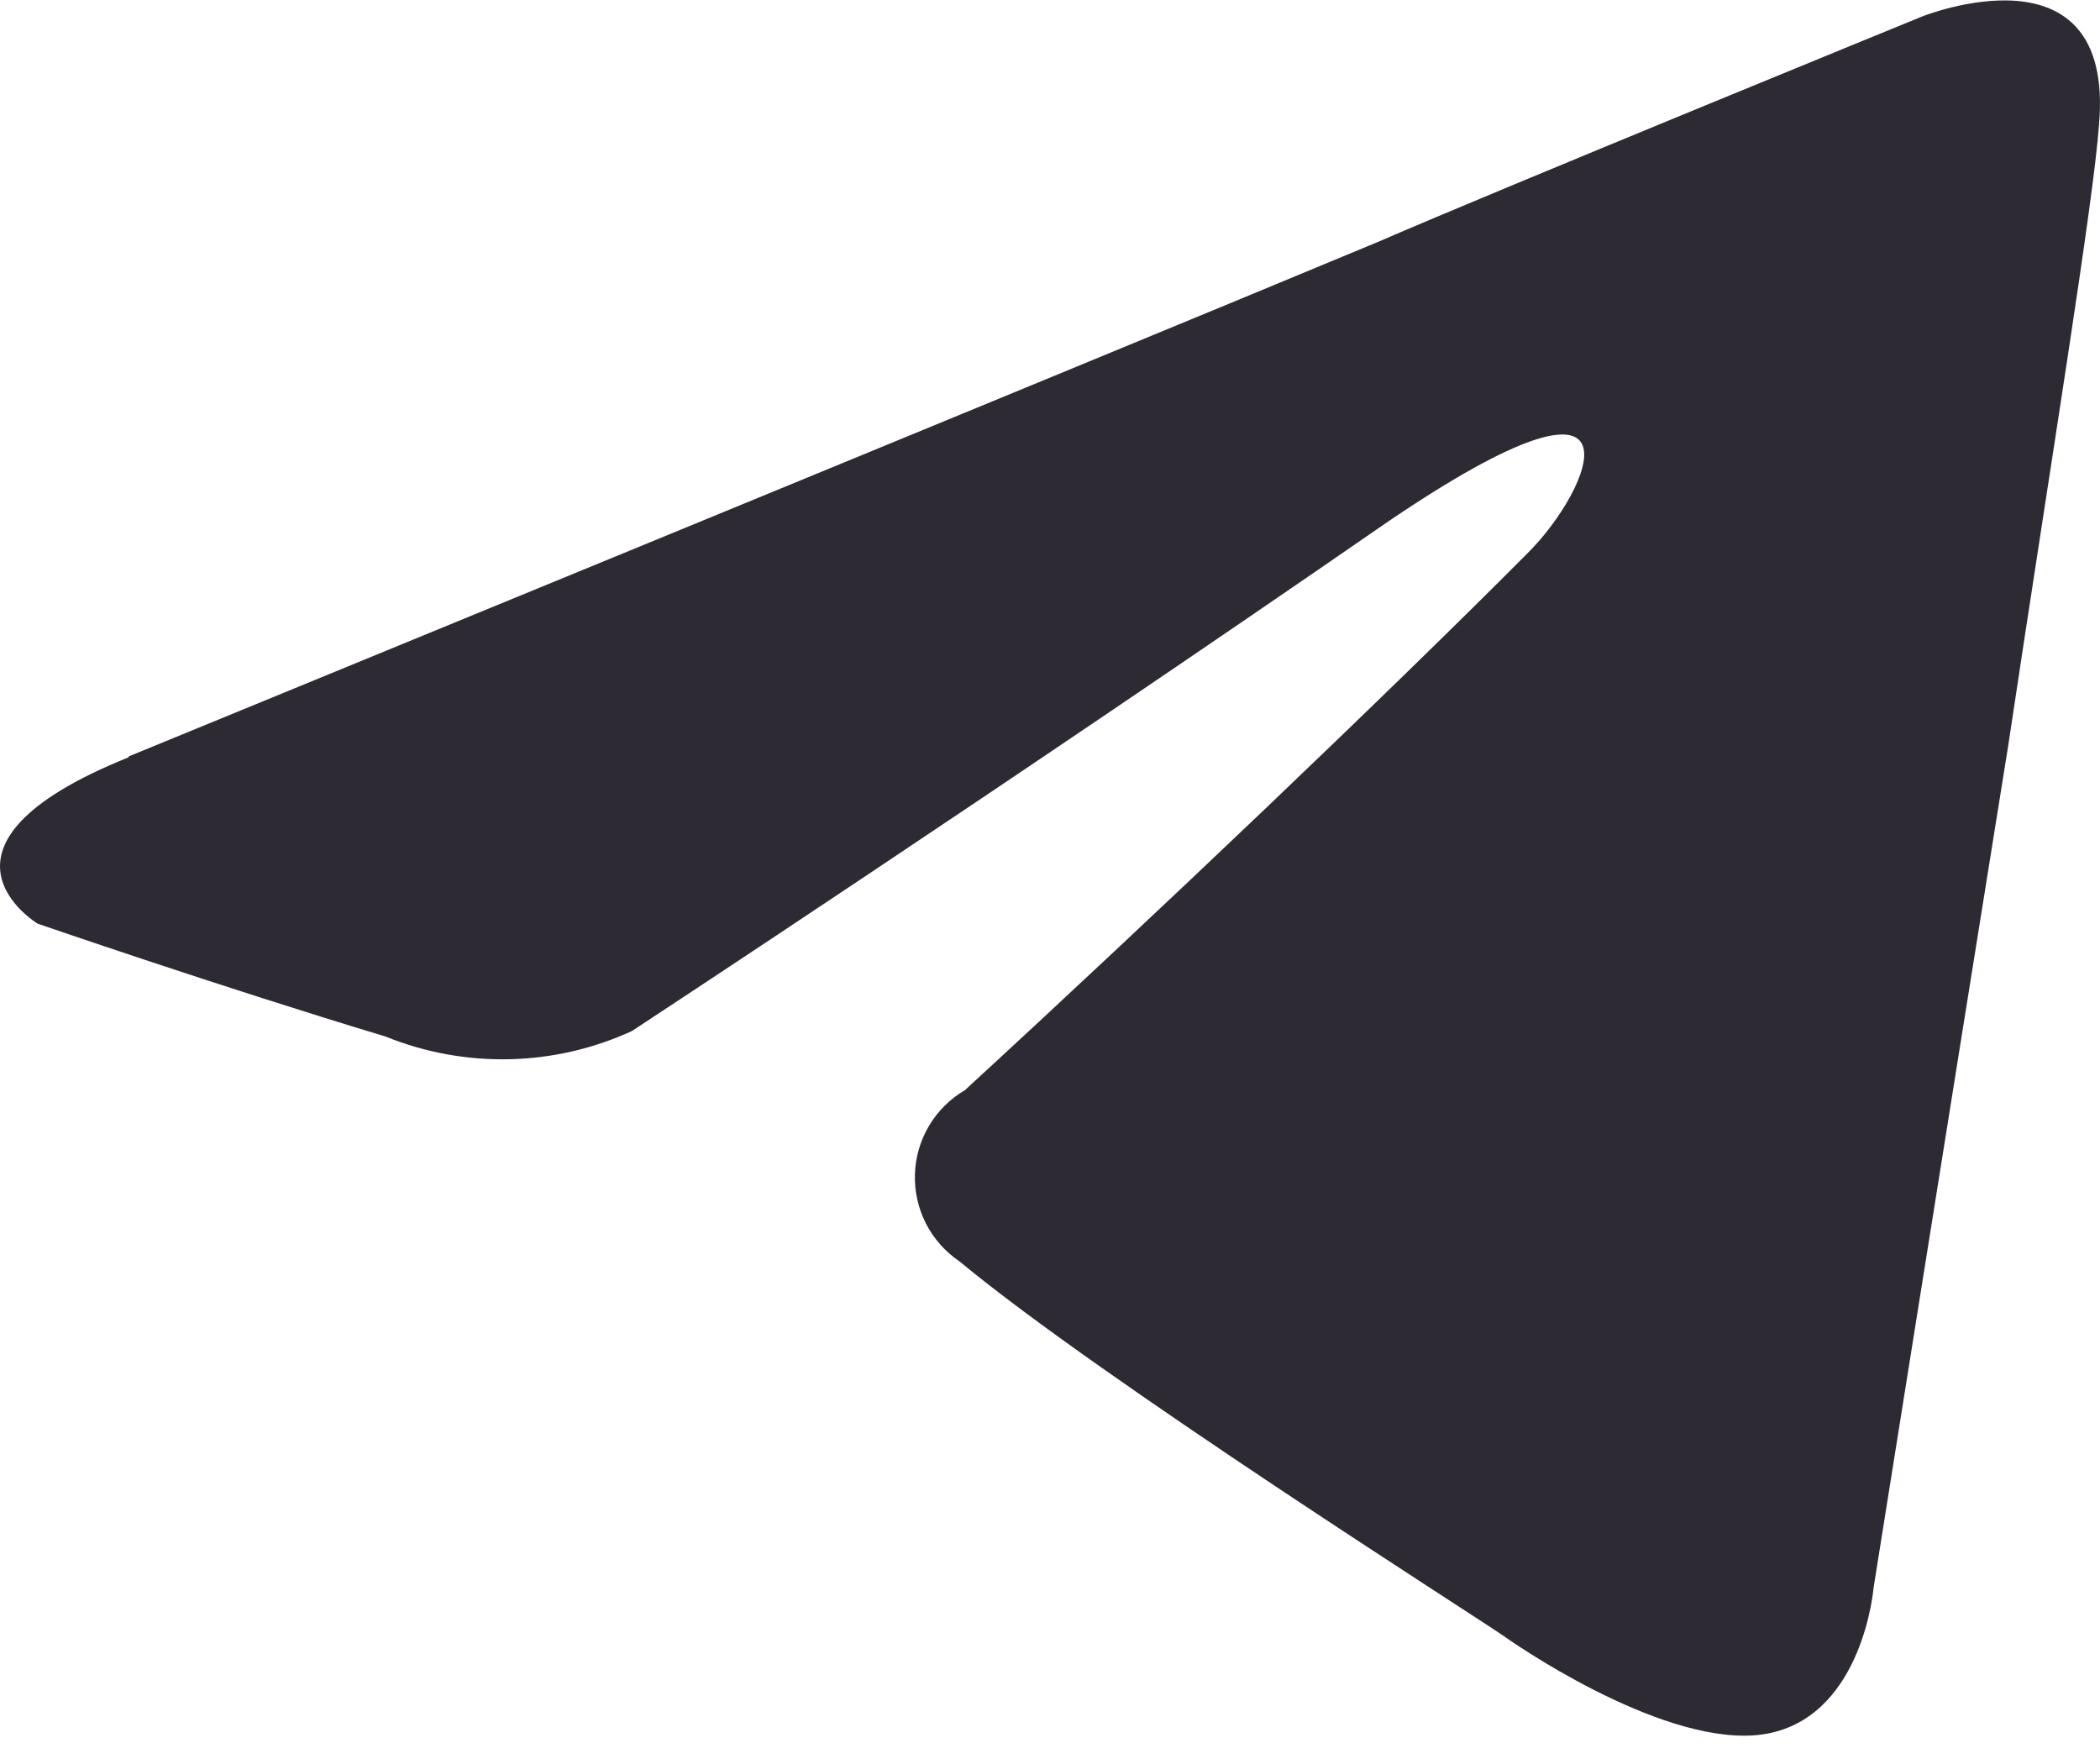 <svg width="25" height="21" viewBox="0 0 25 21" fill="none" xmlns="http://www.w3.org/2000/svg">
<path d="M1.532 9.005C1.532 9.005 12.57 4.477 16.395 2.884C17.868 2.245 22.878 0.198 22.878 0.198C22.878 0.198 25.175 -0.728 24.989 1.476C24.924 2.402 24.415 5.495 23.906 8.885C23.137 13.673 22.304 18.905 22.304 18.905C22.304 18.905 22.183 20.378 21.09 20.628C19.998 20.878 18.22 19.702 17.905 19.479C17.59 19.257 13.117 16.423 11.422 15.016C11.253 14.902 11.116 14.747 11.023 14.566C10.931 14.384 10.885 14.183 10.892 13.979C10.898 13.775 10.956 13.577 11.06 13.402C11.164 13.227 11.311 13.081 11.487 12.978C13.784 10.867 16.525 8.255 18.183 6.588C18.951 5.829 19.72 4.041 16.525 6.209C11.996 9.339 7.523 12.274 7.523 12.274C7.064 12.485 6.567 12.599 6.062 12.61C5.557 12.621 5.056 12.529 4.588 12.339C2.68 11.765 0.448 10.996 0.448 10.996C0.448 10.996 -1.089 10.07 1.532 9.015V9.005Z" fill="#2D2A33"/>
</svg>
